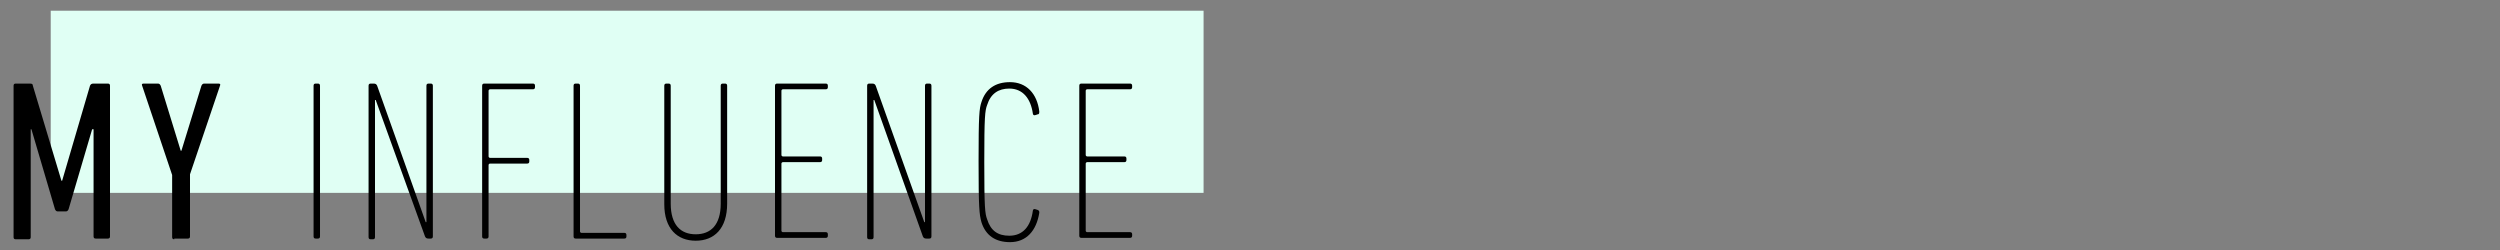 <?xml version="1.0" encoding="utf-8"?>
<!-- Generator: Adobe Illustrator 18.0.0, SVG Export Plug-In . SVG Version: 6.00 Build 0)  -->
<!DOCTYPE svg PUBLIC "-//W3C//DTD SVG 1.1//EN" "http://www.w3.org/Graphics/SVG/1.1/DTD/svg11.dtd">
<svg version="1.1" id="Layer_1" xmlns="http://www.w3.org/2000/svg" xmlns:xlink="http://www.w3.org/1999/xlink" x="0px" y="0px"
	 viewBox="0 0 350 35" enable-background="new 0 0 350 35" xml:space="preserve">
<rect x="0" y="0" width="350" height="35" fill="#808080" stroke="none"/>
<rect x="7.1" y="1.5" fill="#E0FFF4" width="161.4" height="25.5"/>
<g>
	<path d="M1.9,12c0-0.2,0.1-0.3,0.3-0.3h2c0.3,0,0.4,0.1,0.4,0.3l4,13.3h0.1L12.6,12c0.1-0.2,0.2-0.3,0.5-0.3h2
		c0.2,0,0.3,0.1,0.3,0.3v21.1c0,0.2-0.1,0.3-0.3,0.3h-1.7c-0.2,0-0.3-0.1-0.3-0.3V18.1h-0.2L9.6,29.3c-0.1,0.2-0.2,0.3-0.4,0.3H8.1
		c-0.2,0-0.3-0.1-0.4-0.3L4.4,18.1H4.3v15.1c0,0.2-0.1,0.3-0.3,0.3H2.2c-0.2,0-0.3-0.1-0.3-0.3V12z"/>
	<path d="M24.4,33.5c-0.2,0-0.3-0.1-0.3-0.3v-8.7L19.9,12c-0.1-0.2,0-0.3,0.2-0.3h2c0.2,0,0.3,0.1,0.4,0.3l2.8,9.1h0.1l2.8-9.1
		c0.1-0.2,0.2-0.3,0.4-0.3h2c0.2,0,0.3,0.1,0.2,0.3l-4.2,12.4v8.7c0,0.2-0.1,0.3-0.3,0.3H24.4z"/>
	<path d="M43.9,12c0-0.2,0.1-0.3,0.3-0.3h0.3c0.2,0,0.3,0.1,0.3,0.3v21.1c0,0.2-0.1,0.3-0.3,0.3h-0.3c-0.2,0-0.3-0.1-0.3-0.3V12z"/>
	<path d="M51.6,12c0-0.2,0.1-0.3,0.3-0.3h0.4c0.3,0,0.4,0.1,0.5,0.3l6.8,19.1h0.1V12c0-0.2,0.1-0.3,0.3-0.3h0.3
		c0.2,0,0.3,0.1,0.3,0.3v21.1c0,0.2-0.1,0.3-0.3,0.3H60c-0.3,0-0.4-0.1-0.5-0.3L52.6,14h-0.1v19.2c0,0.2-0.1,0.3-0.3,0.3h-0.3
		c-0.2,0-0.3-0.1-0.3-0.3V12z"/>
	<path d="M67.5,12c0-0.2,0.1-0.3,0.3-0.3h6.8c0.2,0,0.3,0.1,0.3,0.3v0.2c0,0.2-0.1,0.3-0.3,0.3h-6c-0.1,0-0.2,0.1-0.2,0.2v9.2
		c0,0.1,0.1,0.2,0.2,0.2h5.2c0.2,0,0.3,0.1,0.3,0.3v0.2c0,0.2-0.1,0.3-0.3,0.3h-5.2c-0.1,0-0.2,0.1-0.2,0.2v10
		c0,0.2-0.1,0.3-0.3,0.3h-0.3c-0.2,0-0.3-0.1-0.3-0.3V12z"/>
	<path d="M80.3,12c0-0.2,0.1-0.3,0.3-0.3h0.3c0.2,0,0.3,0.1,0.3,0.3v20.4c0,0.1,0.1,0.2,0.2,0.2h6c0.2,0,0.3,0.1,0.3,0.3v0.2
		c0,0.2-0.1,0.3-0.3,0.3h-6.8c-0.2,0-0.3-0.1-0.3-0.3V12z"/>
	<path d="M93,28.6V12c0-0.2,0.1-0.3,0.3-0.3h0.3c0.2,0,0.3,0.1,0.3,0.3v16.5c0,3,1.4,4.3,3.5,4.3s3.5-1.3,3.5-4.3V12
		c0-0.2,0.1-0.3,0.3-0.3h0.3c0.2,0,0.3,0.1,0.3,0.3v16.5c0,3.5-1.8,5.2-4.4,5.2S93,32,93,28.6z"/>
	<path d="M108.5,12c0-0.2,0.1-0.3,0.3-0.3h6.8c0.2,0,0.3,0.1,0.3,0.3v0.2c0,0.2-0.1,0.3-0.3,0.3h-6c-0.1,0-0.2,0.1-0.2,0.2v9
		c0,0.1,0.1,0.2,0.2,0.2h5.2c0.2,0,0.3,0.1,0.3,0.3v0.2c0,0.2-0.1,0.3-0.3,0.3h-5.2c-0.1,0-0.2,0.1-0.2,0.2v9.4
		c0,0.1,0.1,0.2,0.2,0.2h6c0.2,0,0.3,0.1,0.3,0.3v0.2c0,0.2-0.1,0.3-0.3,0.3h-6.8c-0.2,0-0.3-0.1-0.3-0.3V12z"/>
	<path d="M121.4,12c0-0.2,0.1-0.3,0.3-0.3h0.4c0.3,0,0.4,0.1,0.5,0.3l6.8,19.1h0.1V12c0-0.2,0.1-0.3,0.3-0.3h0.3
		c0.2,0,0.3,0.1,0.3,0.3v21.1c0,0.2-0.1,0.3-0.3,0.3h-0.4c-0.3,0-0.4-0.1-0.5-0.3L122.4,14h-0.1v19.2c0,0.2-0.1,0.3-0.3,0.3h-0.3
		c-0.2,0-0.3-0.1-0.3-0.3V12z"/>
	<path d="M137,22.6c0-6.5,0.1-7.4,0.4-8.3c0.6-1.9,2-2.8,4-2.8c2.3,0,3.8,1.6,4.1,4.1c0,0.2,0,0.4-0.2,0.4l-0.3,0.1
		c-0.2,0.1-0.4,0-0.4-0.2c-0.3-2.1-1.4-3.5-3.3-3.5c-1.5,0-2.6,0.7-3.1,2.3c-0.3,0.8-0.4,1.6-0.4,8s0.1,7.2,0.4,8
		c0.5,1.6,1.5,2.3,3.1,2.3c1.9,0,3-1.3,3.3-3.5c0-0.2,0.2-0.3,0.4-0.2l0.3,0.1c0.2,0.1,0.2,0.2,0.2,0.4c-0.4,2.5-1.8,4.1-4.1,4.1
		c-2,0-3.4-0.9-4-2.8C137.1,30,137,29.1,137,22.6z"/>
	<path d="M151.1,12c0-0.2,0.1-0.3,0.3-0.3h6.8c0.2,0,0.3,0.1,0.3,0.3v0.2c0,0.2-0.1,0.3-0.3,0.3h-6c-0.1,0-0.2,0.1-0.2,0.2v9
		c0,0.1,0.1,0.2,0.2,0.2h5.2c0.2,0,0.3,0.1,0.3,0.3v0.2c0,0.2-0.1,0.3-0.3,0.3h-5.2c-0.1,0-0.2,0.1-0.2,0.2v9.4
		c0,0.1,0.1,0.2,0.2,0.2h6c0.2,0,0.3,0.1,0.3,0.3v0.2c0,0.2-0.1,0.3-0.3,0.3h-6.8c-0.2,0-0.3-0.1-0.3-0.3V12z"/>
</g>
</svg>
